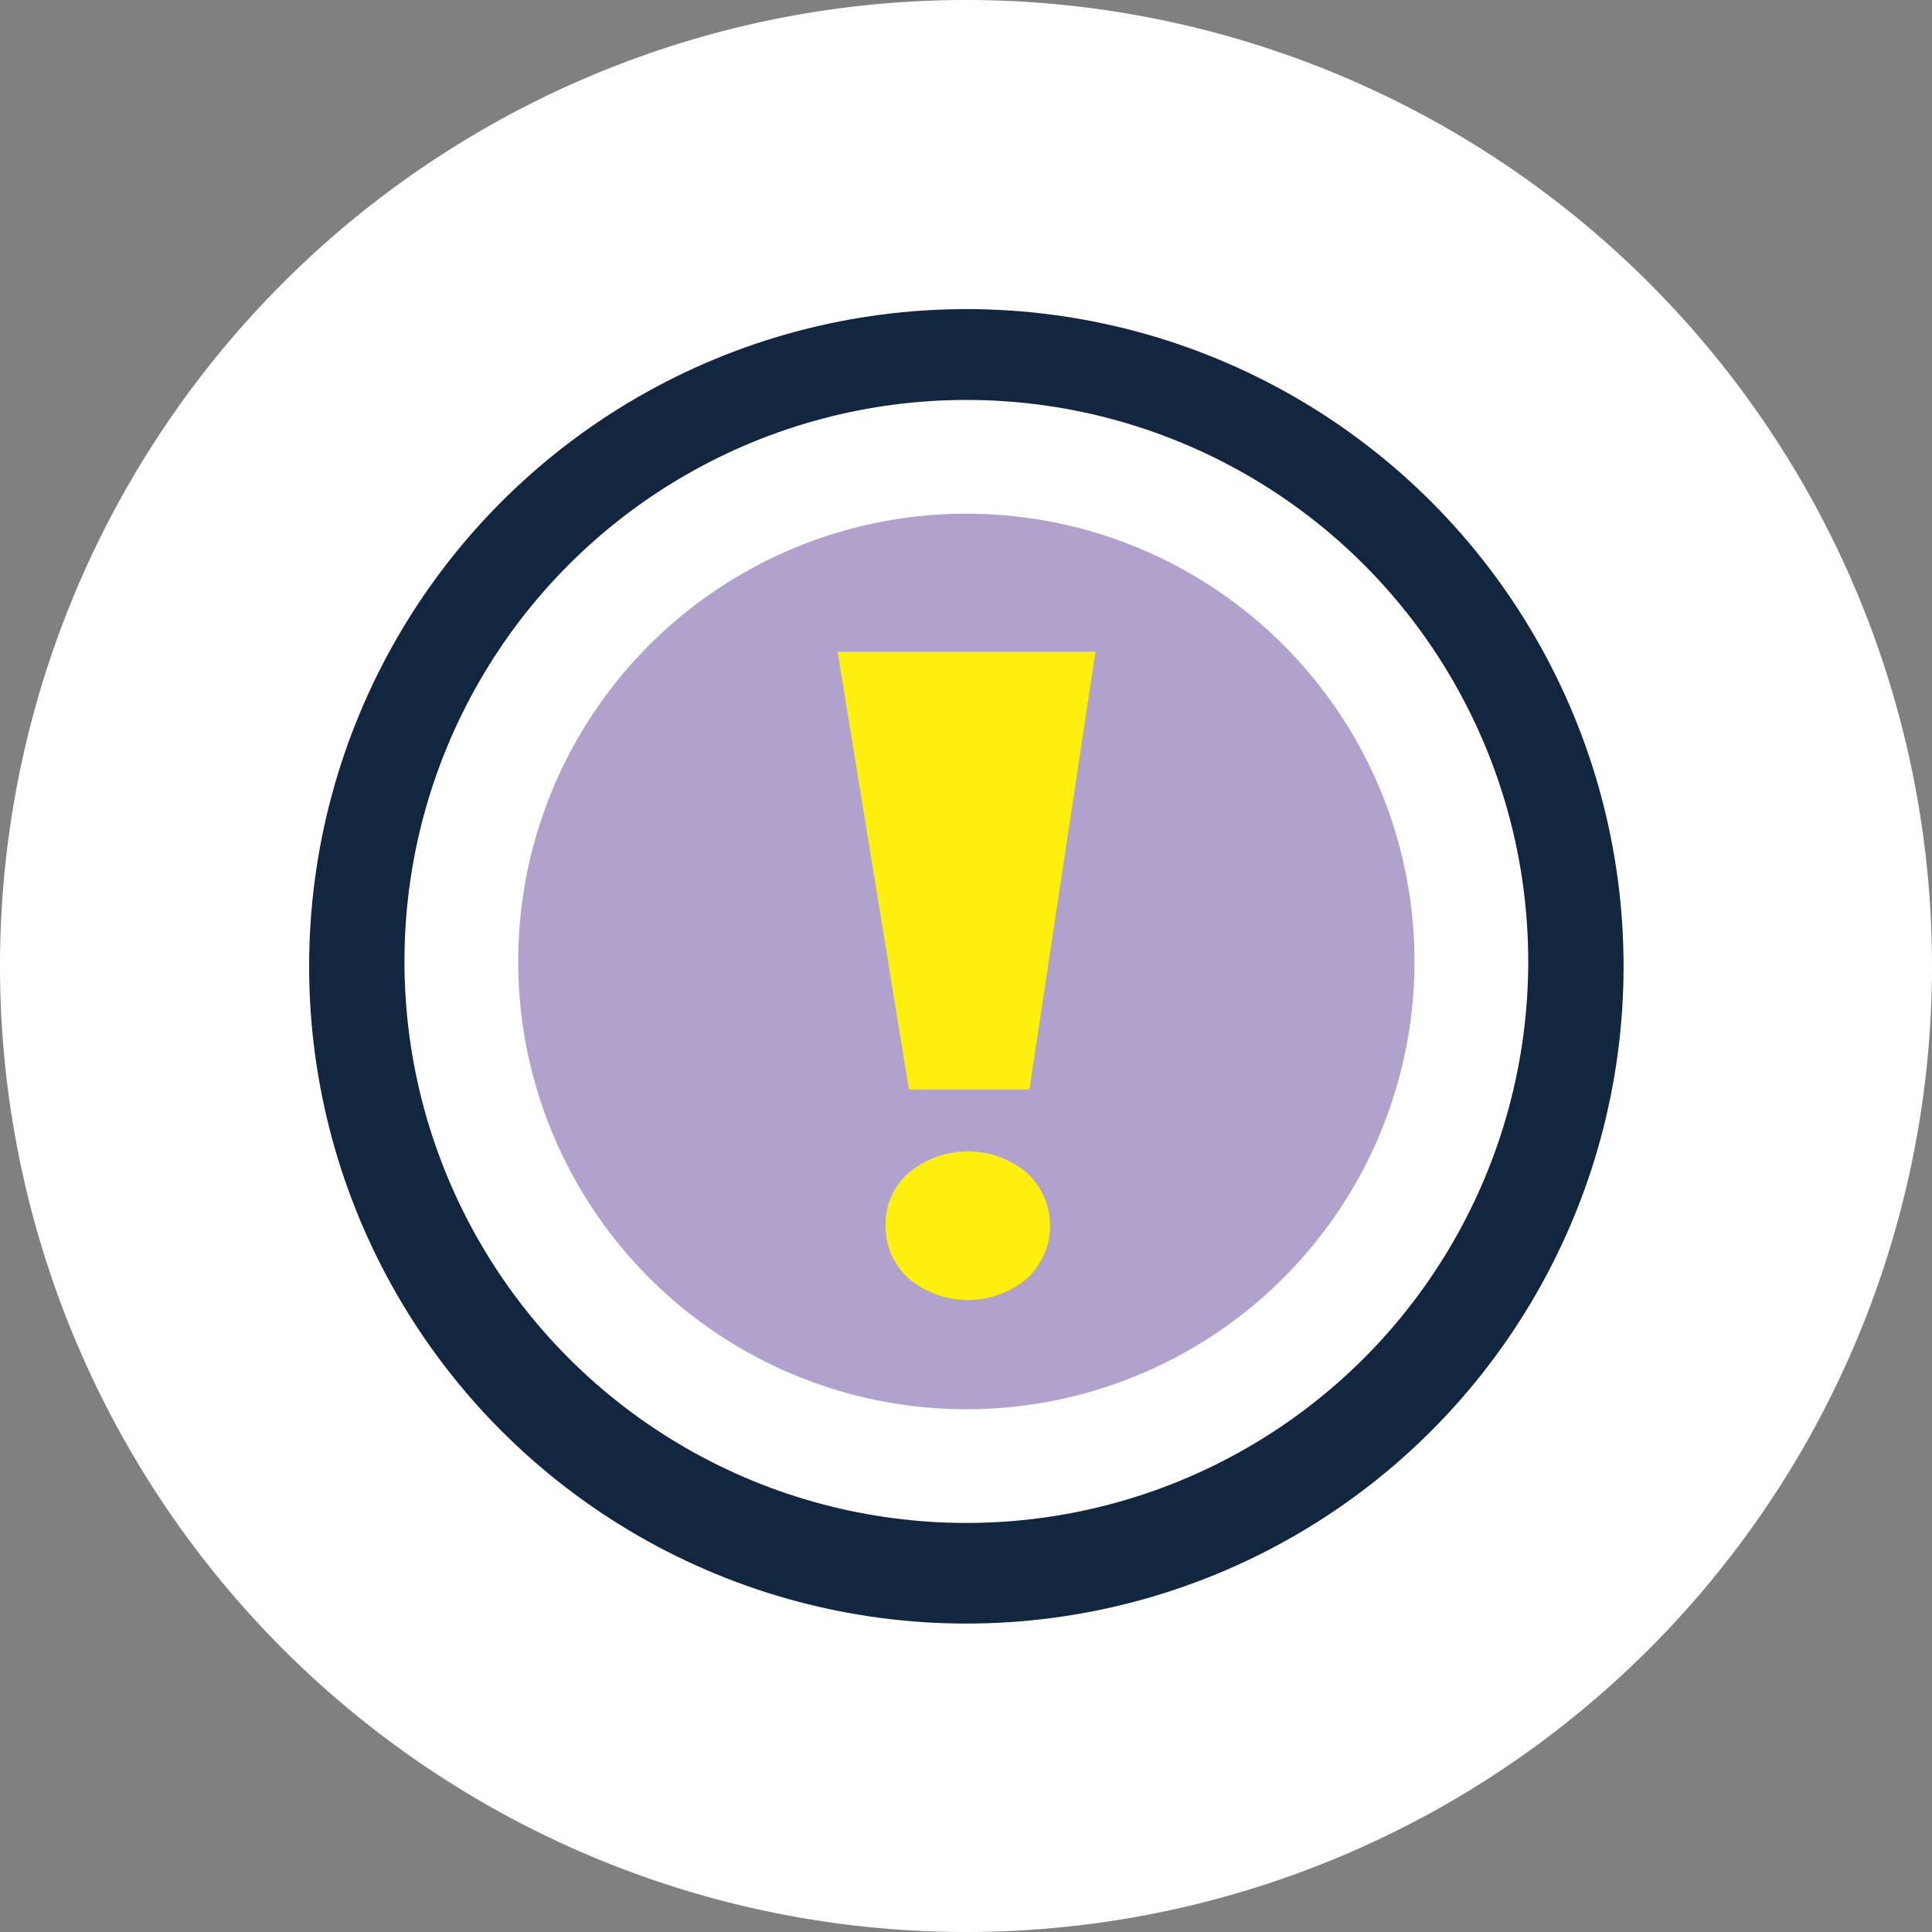 <svg xmlns="http://www.w3.org/2000/svg" width="150" height="150" viewBox="0 0 150 150">
  <rect x="0" y="0" width="150" height="150" fill="#808080" stroke="none"/>
  <g id="Grupo_163909" data-name="Grupo 163909" transform="translate(-10148.277 14974.432)">
    <g id="Grupo_163842" data-name="Grupo 163842" transform="translate(9475.277 -16650.463)">
      <g id="Grupo_136631" data-name="Grupo 136631" transform="translate(300 -1722.969)">
        <path id="Trazado_170461" data-name="Trazado 170461" d="M75,0A75,75,0,1,1,0,75,75,75,0,0,1,75,0Z" transform="translate(373 3399)" fill="#fff"/>
      </g>
      <g id="Grupo_136745" data-name="Grupo 136745" transform="translate(502.311 6280.292)">
        <g id="Grupo_136744" data-name="Grupo 136744" transform="translate(194.689 -4580.262)">
          <g id="Grupo_136710" data-name="Grupo 136710">
            <ellipse id="Elipse_5704" data-name="Elipse 5704" cx="51.027" cy="51.027" rx="51.027" ry="51.027" fill="#12263f"/>
            <ellipse id="Elipse_5705" data-name="Elipse 5705" cx="43.625" cy="43.595" rx="43.625" ry="43.595" transform="translate(7.402 7.052)" fill="#fff"/>
            <ellipse id="Elipse_5706" data-name="Elipse 5706" cx="34.795" cy="34.766" rx="34.795" ry="34.766" transform="translate(16.232 15.882)" fill="#b0a2cd"/>
          </g>
        </g>
        <path id="Trazado_171753" data-name="Trazado 171753" d="M197.32,77.067a5.253,5.253,0,0,1,1.836-4.138,7.148,7.148,0,0,1,9.092,0,5.581,5.581,0,0,1,0,8.276,7.148,7.148,0,0,1-9.092,0A5.391,5.391,0,0,1,197.32,77.067Zm11.132-10.578h-9.325L193.59,32.51h20.02l-5.129,33.979Z" transform="translate(42.13 -4586.167)" fill="#ffef0f"/>
      </g>
    </g>
  </g>
</svg>
